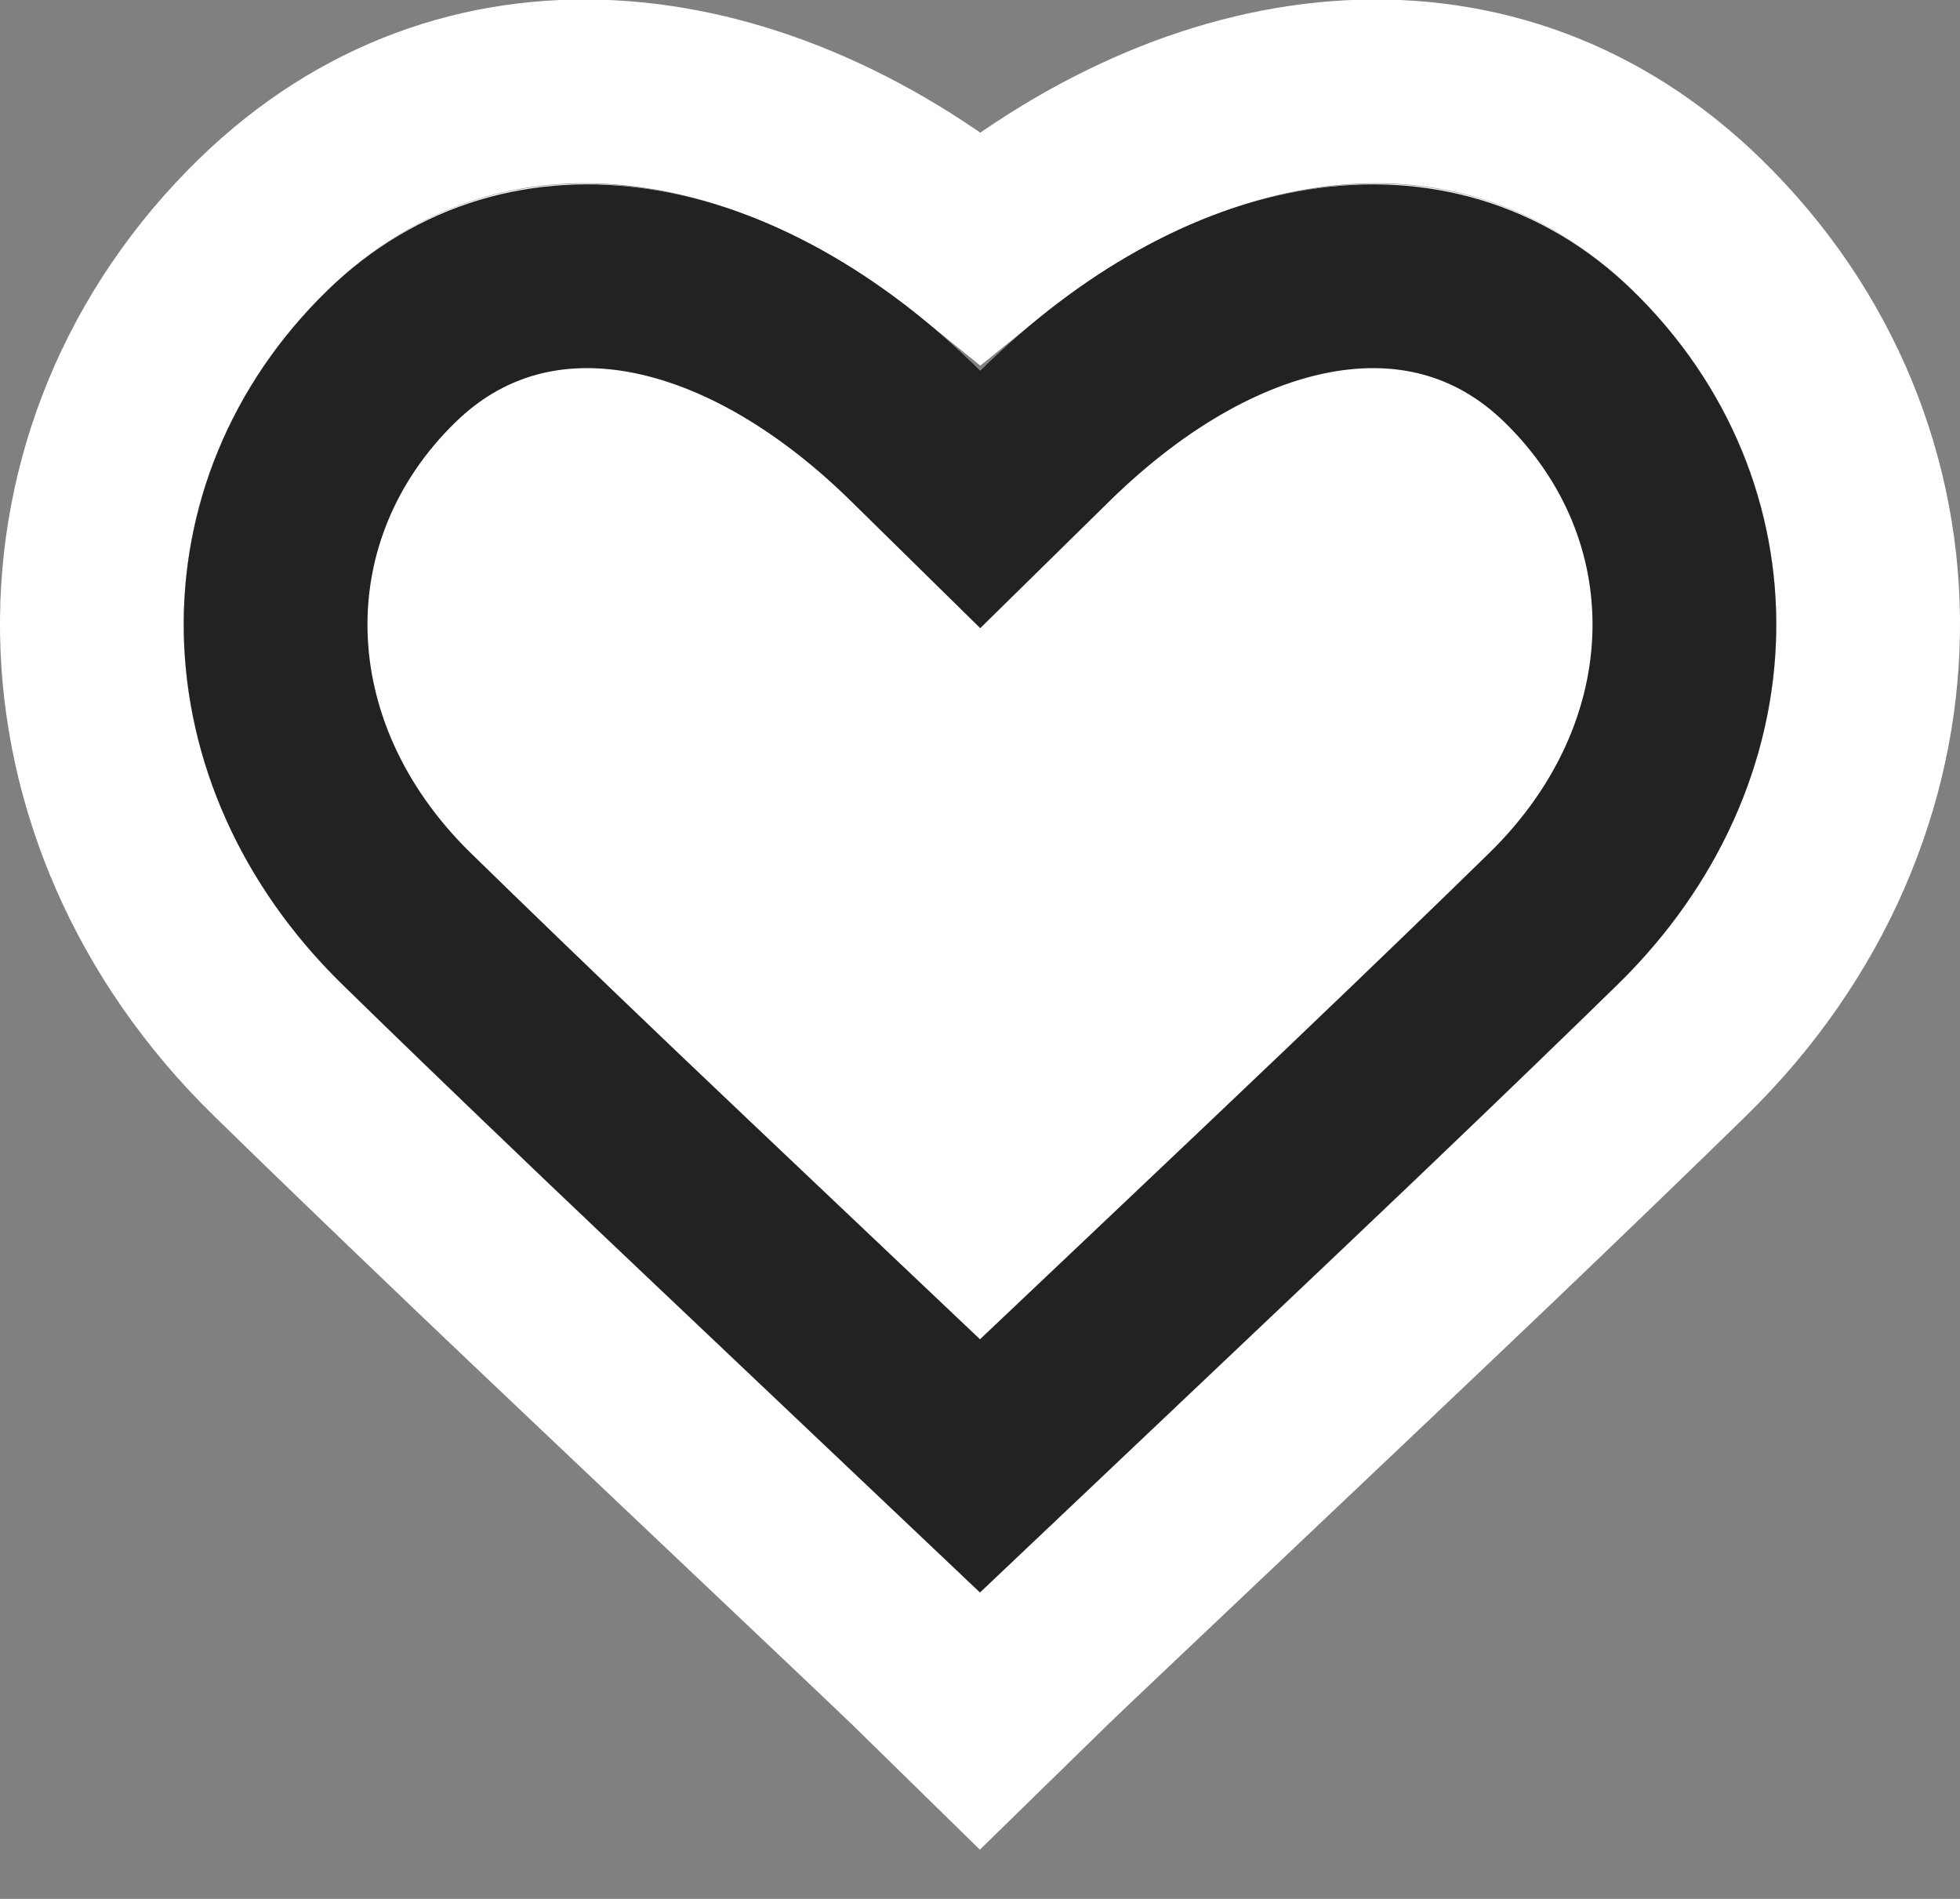 <?xml version="1.0" encoding="UTF-8"?>
<svg width="32px" height="31px" viewBox="0 0 32 31" version="1.1" xmlns="http://www.w3.org/2000/svg" xmlns:xlink="http://www.w3.org/1999/xlink">
    <rect x="0" y="0" width="32" height="31" fill="#808080" stroke="none"/>
    <!-- Generator: Sketch 52.5 (67469) - http://www.bohemiancoding.com/sketch -->
    <title>heart_empty</title>
    <desc>Created with Sketch.</desc>
    <defs>
        <path d="M26.412,17.069 C29.859,13.699 29.785,8.786 26.652,5.739 C23.518,2.69 19.123,3.984 16.004,7.048 C12.889,3.984 8.482,2.69 5.348,5.739 C2.215,8.786 2.141,13.699 5.588,17.069 C9.435,20.831 14.923,25.946 16,27 C17.079,25.946 22.565,20.831 26.412,17.069 Z" id="path-1"></path>
    </defs>
    <g id="MW_NEW_PP" stroke="none" stroke-width="1" fill="none" fill-rule="evenodd">
        <g id="MW_PP" transform="translate(-272, -81)">
            <g id="heart_empty" transform="translate(272, 80)">
                <rect id="Rectangle" fill-rule="nonzero" x="0" y="0" width="32" height="32"></rect>
                <g id="сердечко">
                    <use fill="#FFFFFF" fill-rule="evenodd" xlink:href="#path-1"></use>
                    <path stroke="#FFFFFF" stroke-width="3" d="M16.005,5.038 C19.804,1.958 24.426,1.481 27.698,4.663 C31.503,8.364 31.442,14.249 27.461,18.142 L27.461,18.142 C26.557,19.026 25.52,20.026 24.35,21.145 C24.214,21.274 24.214,21.274 24.078,21.404 C22.358,23.047 17.385,27.744 17.048,28.073 L15.999,29.098 L14.951,28.072 C14.604,27.733 9.613,23.018 7.923,21.405 C7.787,21.275 7.787,21.275 7.651,21.145 C6.48,20.025 5.443,19.026 4.539,18.142 C0.558,14.249 0.497,8.364 4.302,4.663 C7.574,1.481 12.206,1.958 16.005,5.038 Z"></path>
                    <path stroke="#222222" stroke-width="3" d="M25.364,15.997 C28.15,13.272 28.191,9.328 25.606,6.814 C23.384,4.652 19.984,5.24 17.056,8.118 L16.004,9.152 L14.952,8.118 C12.028,5.241 8.617,4.651 6.394,6.814 C3.809,9.328 3.85,13.272 6.636,15.997 C7.531,16.872 8.56,17.864 9.723,18.976 C9.859,19.105 9.859,19.105 9.994,19.235 C11.242,20.426 14.349,23.364 16,24.93 C17.645,23.371 20.738,20.446 22.007,19.234 C22.142,19.105 22.142,19.105 22.277,18.976 C23.44,17.865 24.469,16.872 25.364,15.997 Z M25.364,15.997 C25.364,15.997 25.364,15.997 25.364,15.997 L25.364,15.997 C25.364,15.997 25.364,15.997 25.364,15.997 Z" stroke-linejoin="square"></path>
                </g>
            </g>
        </g>
    </g>
</svg>